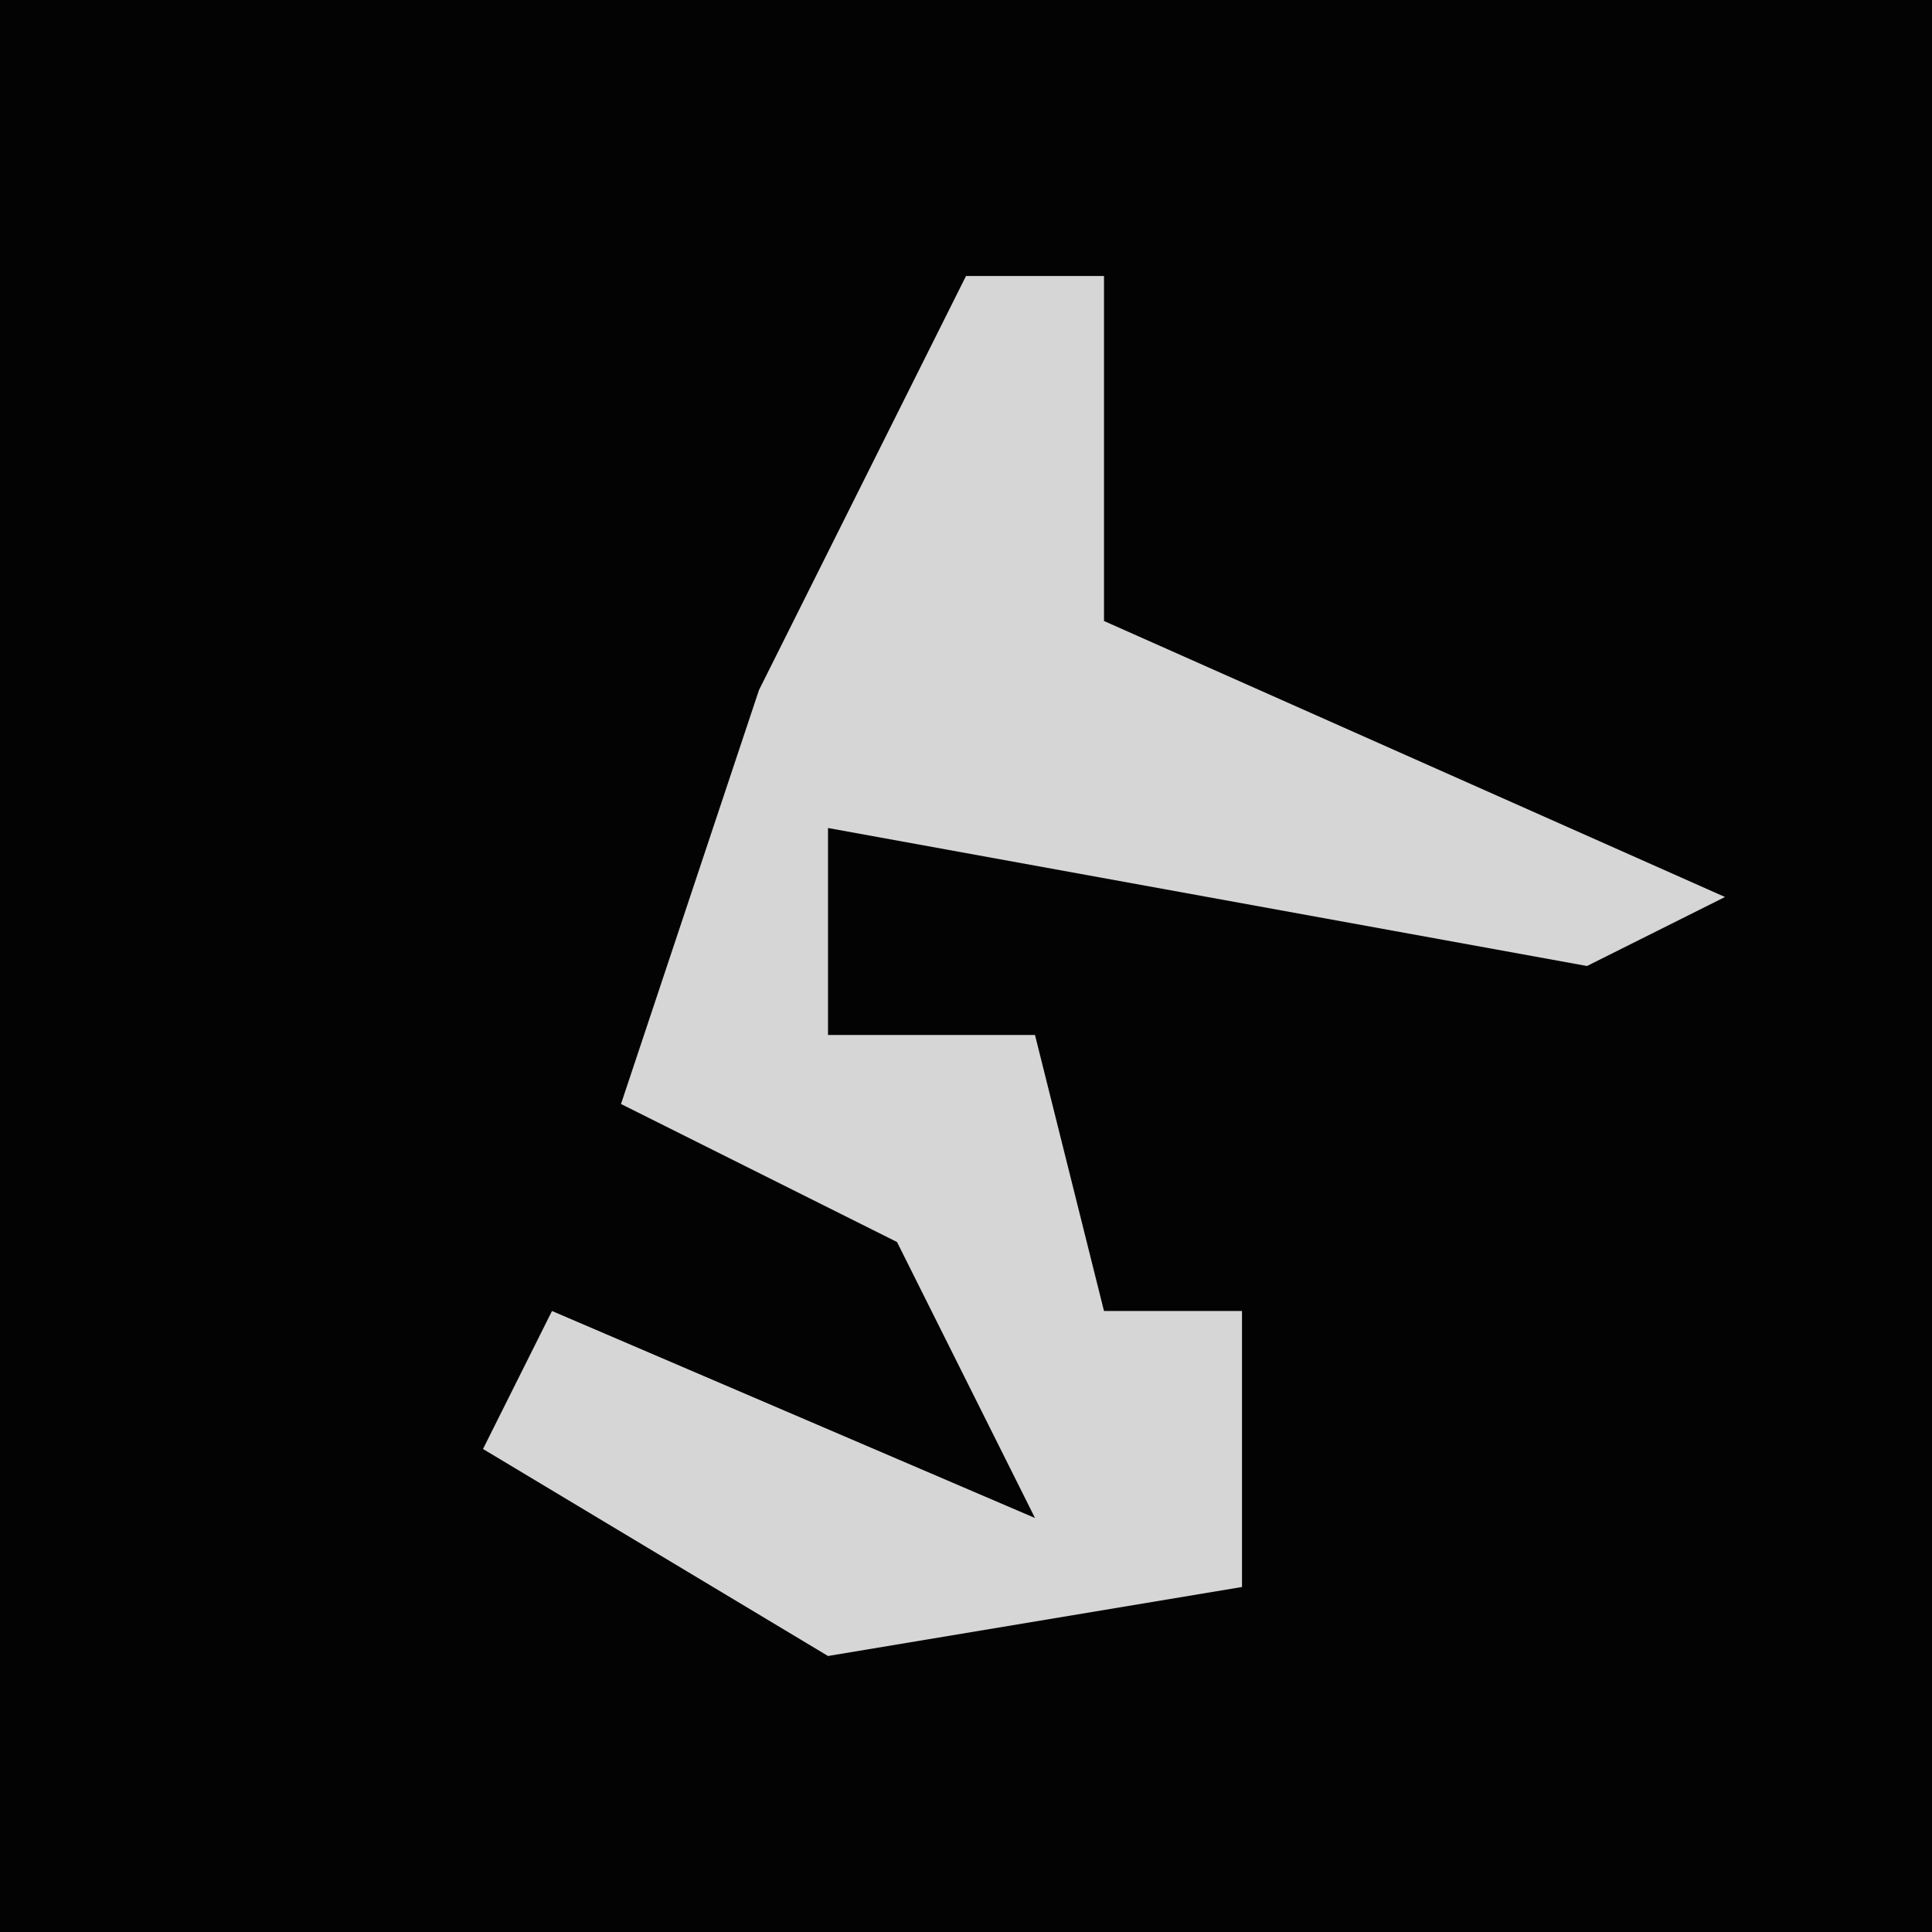 <?xml version="1.0" encoding="UTF-8"?>
<svg version="1.1" xmlns="http://www.w3.org/2000/svg" width="28" height="28">
<path d="M0,0 L28,0 L28,28 L0,28 Z " fill="#030303" transform="translate(0,0)"/>
<path d="M0,0 L2,0 L2,5 L11,9 L9,10 L-2,8 L-2,11 L1,11 L2,15 L4,15 L4,19 L-2,20 L-7,17 L-6,15 L1,18 L-1,14 L-5,12 L-3,6 Z " fill="#D6D6D6" transform="translate(14,4)"/>
</svg>
